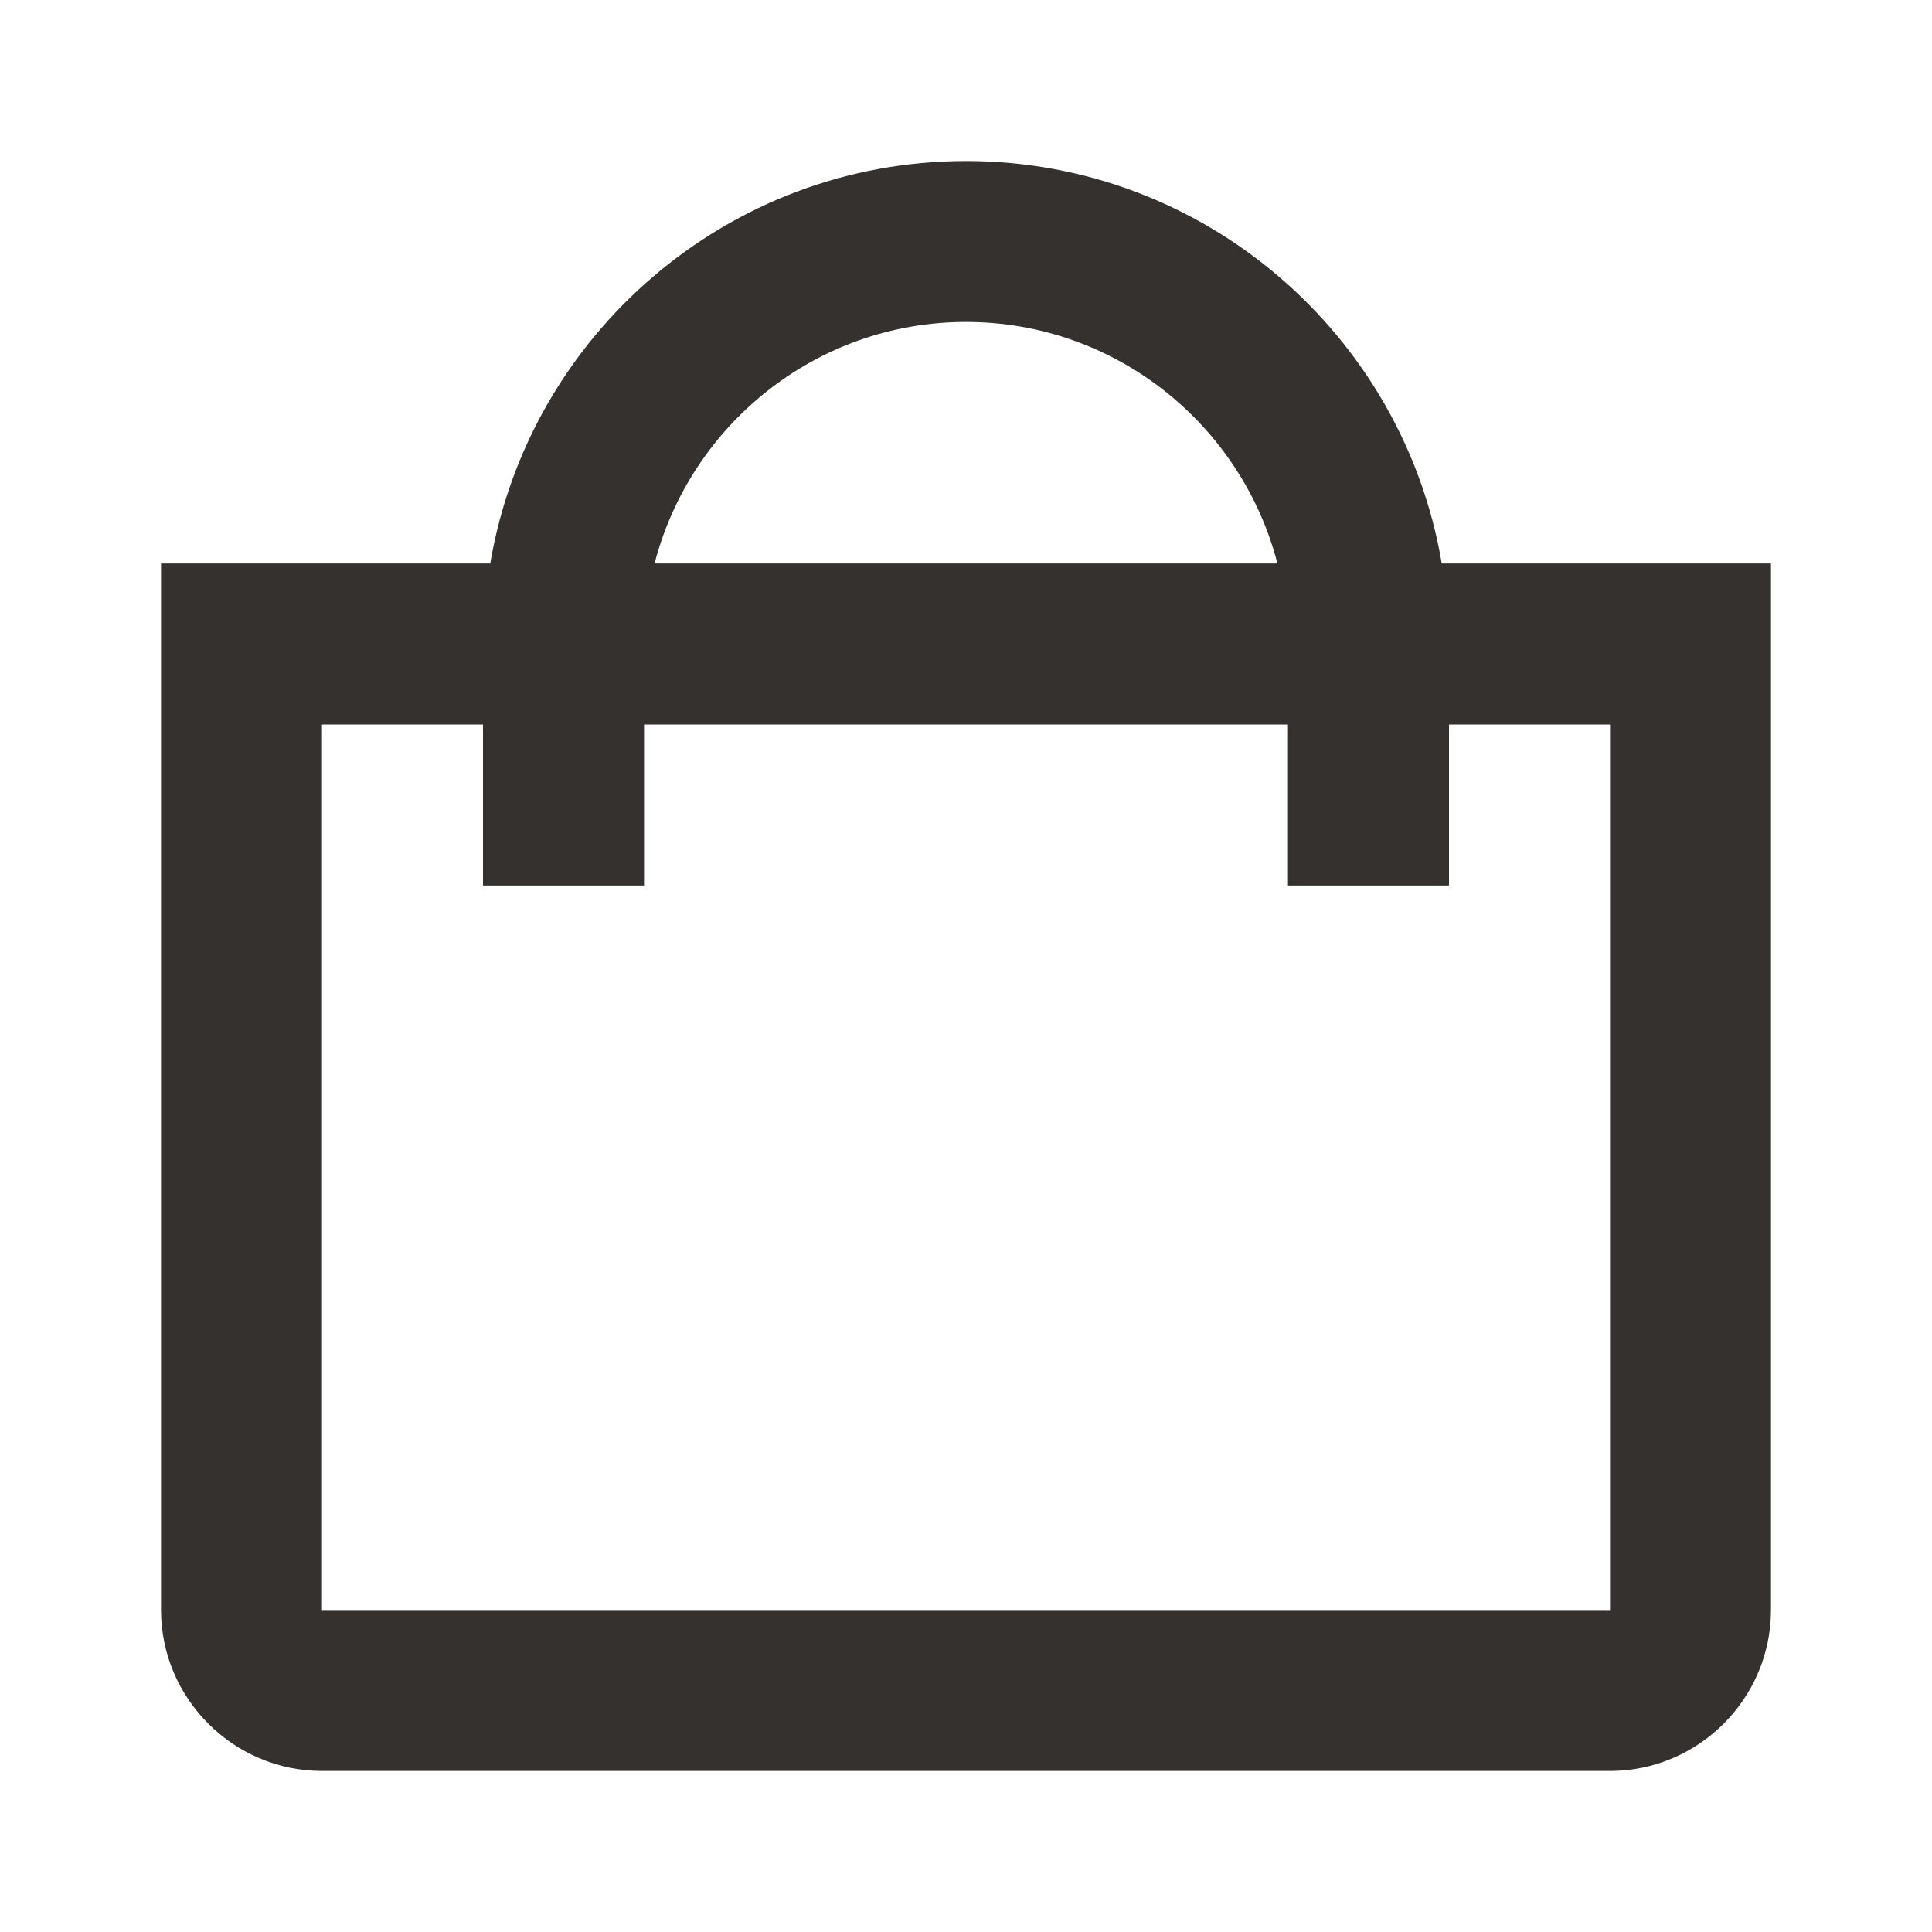 <svg width="20" height="20" viewBox="0 0 20 20" fill="none" xmlns="http://www.w3.org/2000/svg">
<g clip-path="url(#clip0_10_21)">
<path d="M3.333 18.333H16.667C17.583 18.333 18.333 17.583 18.333 16.667V5.833H14.925C14.526 3.472 12.473 1.667 10 1.667C7.528 1.667 5.474 3.472 5.075 5.833H1.667V16.667C1.667 17.583 2.417 18.333 3.333 18.333ZM10 3.333C11.55 3.333 12.852 4.398 13.224 5.833H6.776C7.148 4.398 8.45 3.333 10 3.333ZM5 7.5V9.167H6.667V7.5H13.333V9.167H15V7.5H16.667V16.667H3.333V7.5H5Z" fill="#34312E"/>
</g>
<defs>
<clipPath id="clip0_10_21">
<rect width="20" height="20" fill="white"/>
</clipPath>
</defs>
</svg>
